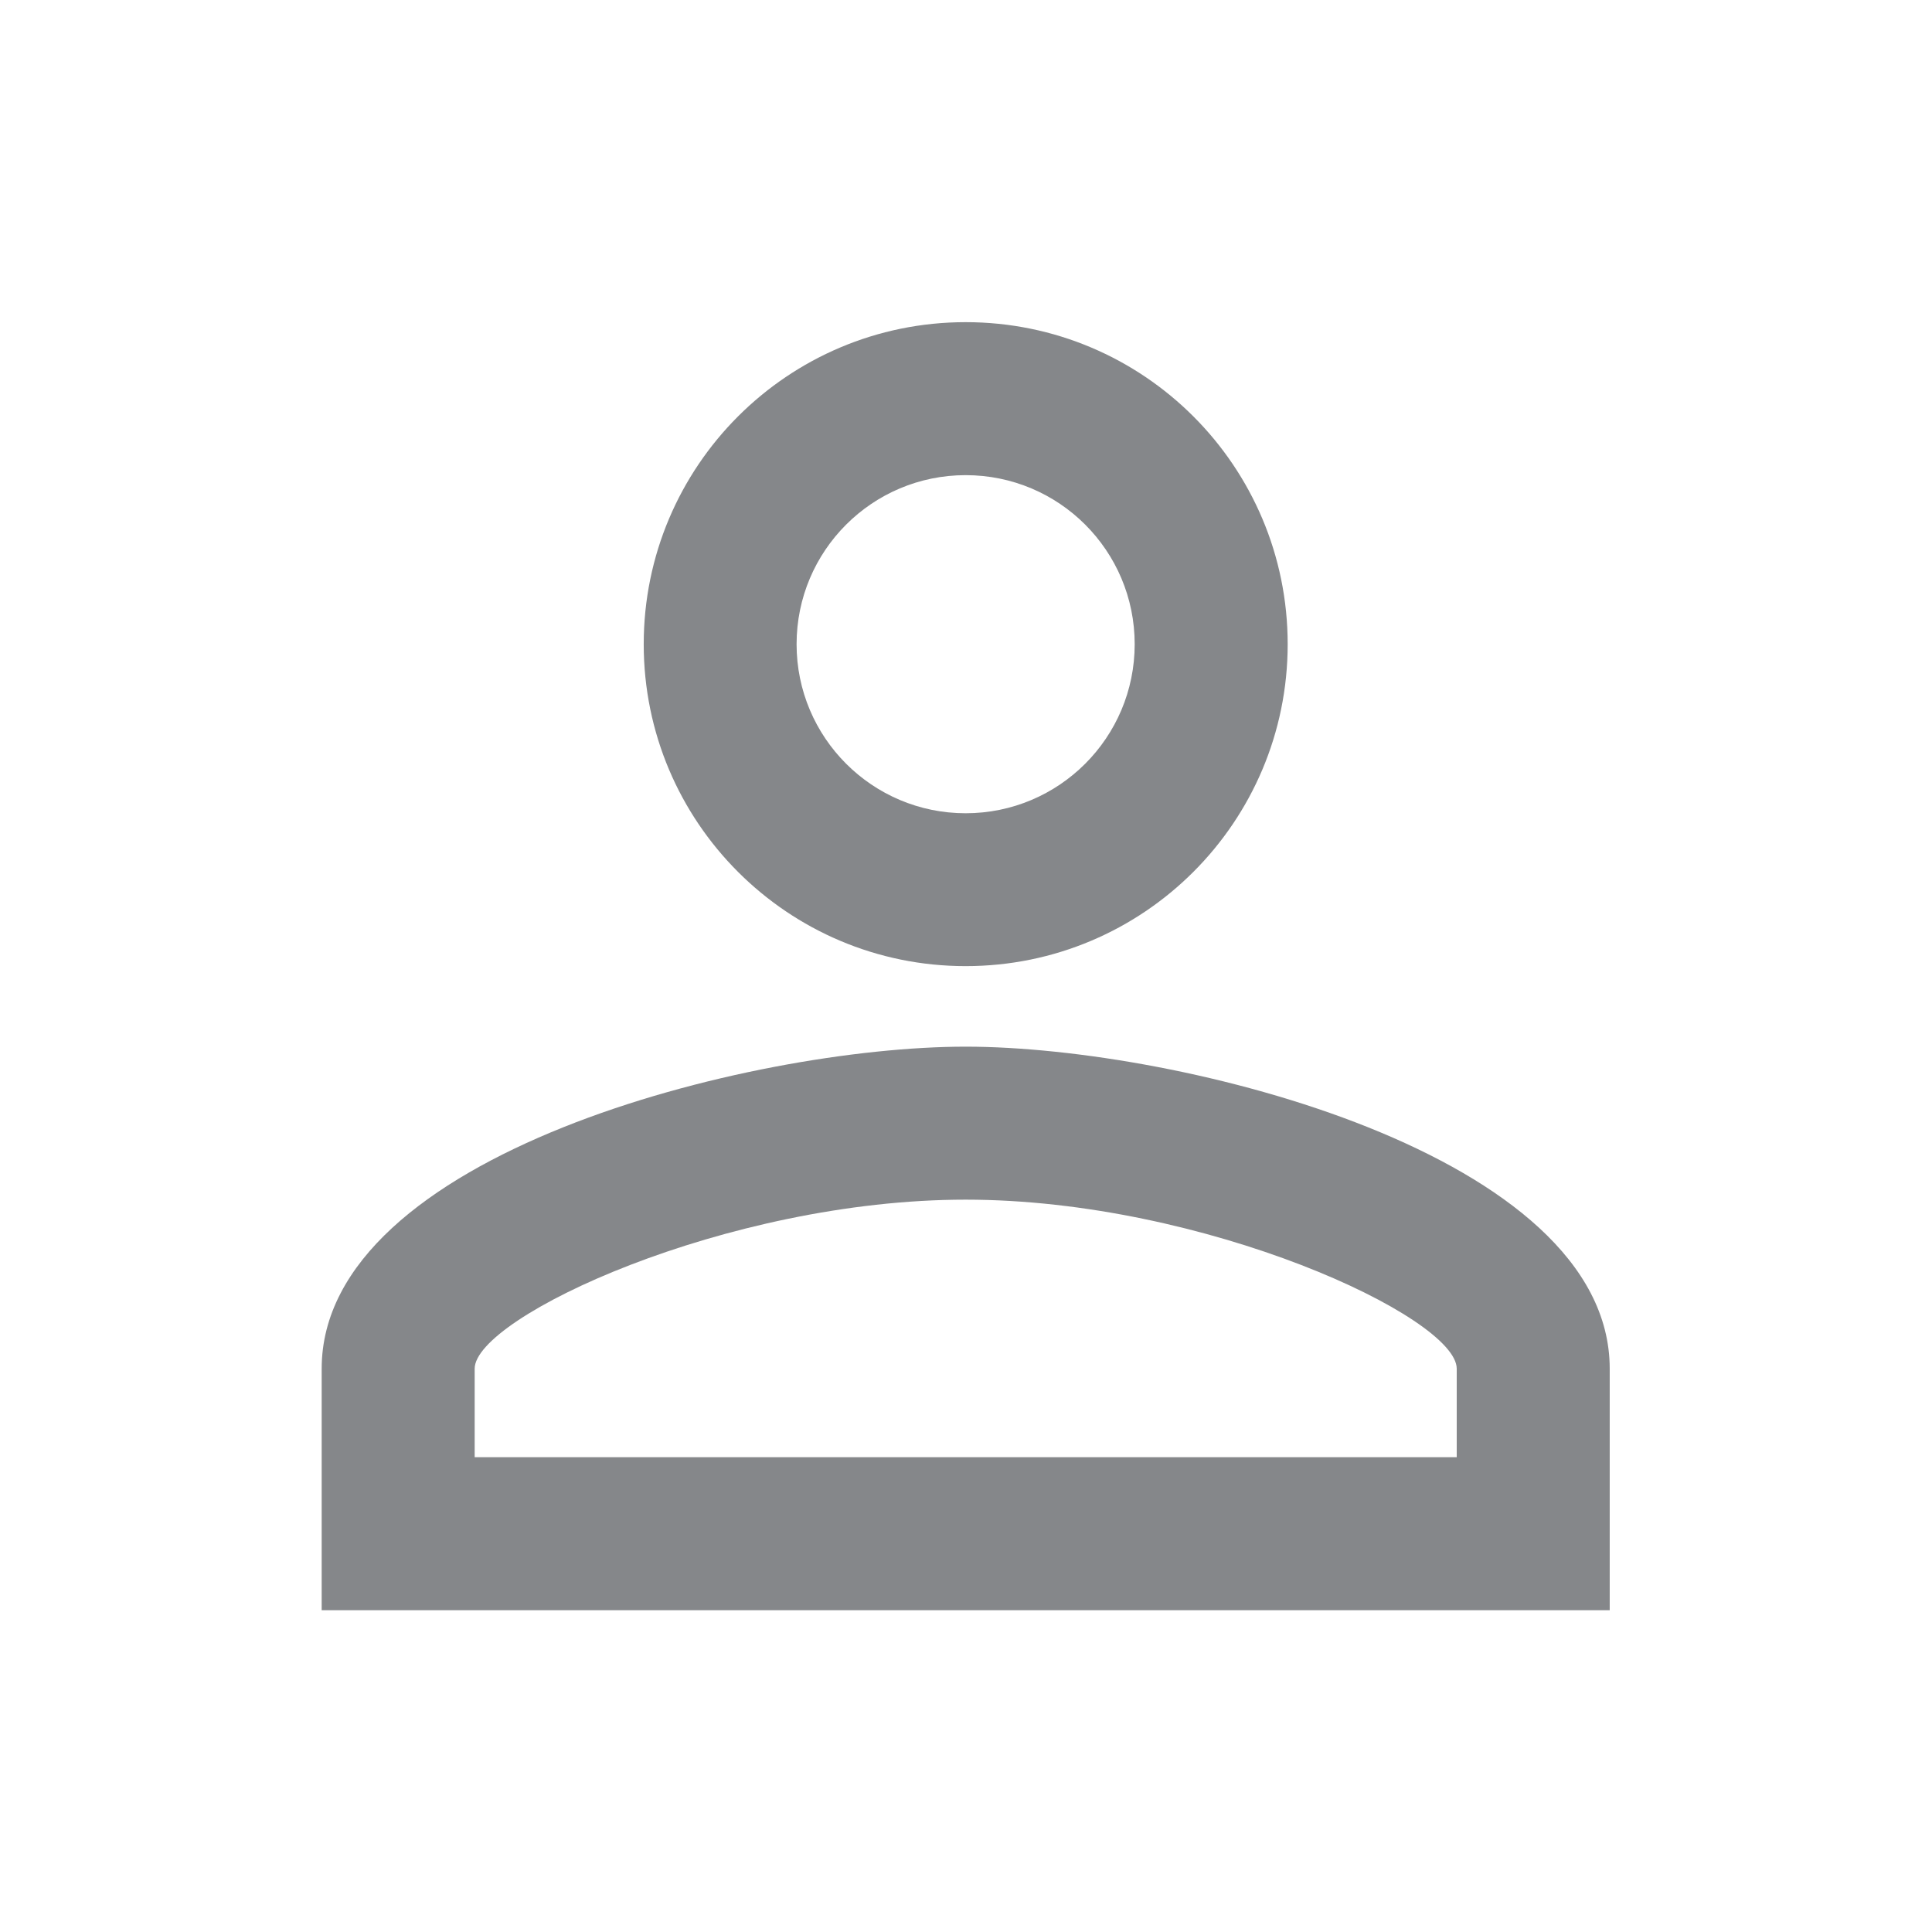 <svg width="16" height="16" viewBox="0 0 16 16" fill="none" xmlns="http://www.w3.org/2000/svg">
<g clip-path="url(#clip0_390_379)">
<path d="M7.997 3.935C8.771 3.935 9.397 4.561 9.397 5.335C9.397 6.108 8.771 6.735 7.997 6.735C7.224 6.735 6.597 6.108 6.597 5.335C6.597 4.561 7.224 3.935 7.997 3.935ZM7.997 9.935C9.977 9.935 12.064 10.908 12.064 11.335V12.068H3.931V11.335C3.931 10.908 6.017 9.935 7.997 9.935ZM7.997 2.668C6.524 2.668 5.331 3.861 5.331 5.335C5.331 6.808 6.524 8.001 7.997 8.001C9.471 8.001 10.664 6.808 10.664 5.335C10.664 3.861 9.471 2.668 7.997 2.668ZM7.997 8.668C6.217 8.668 2.664 9.561 2.664 11.335V13.335H13.331V11.335C13.331 9.561 9.777 8.668 7.997 8.668Z" fill="#85878A"/>
</g>
<defs>
<clipPath id="clip0_390_379">
<rect width="16" height="16" fill="white"/>
</clipPath>
</defs>
</svg>

